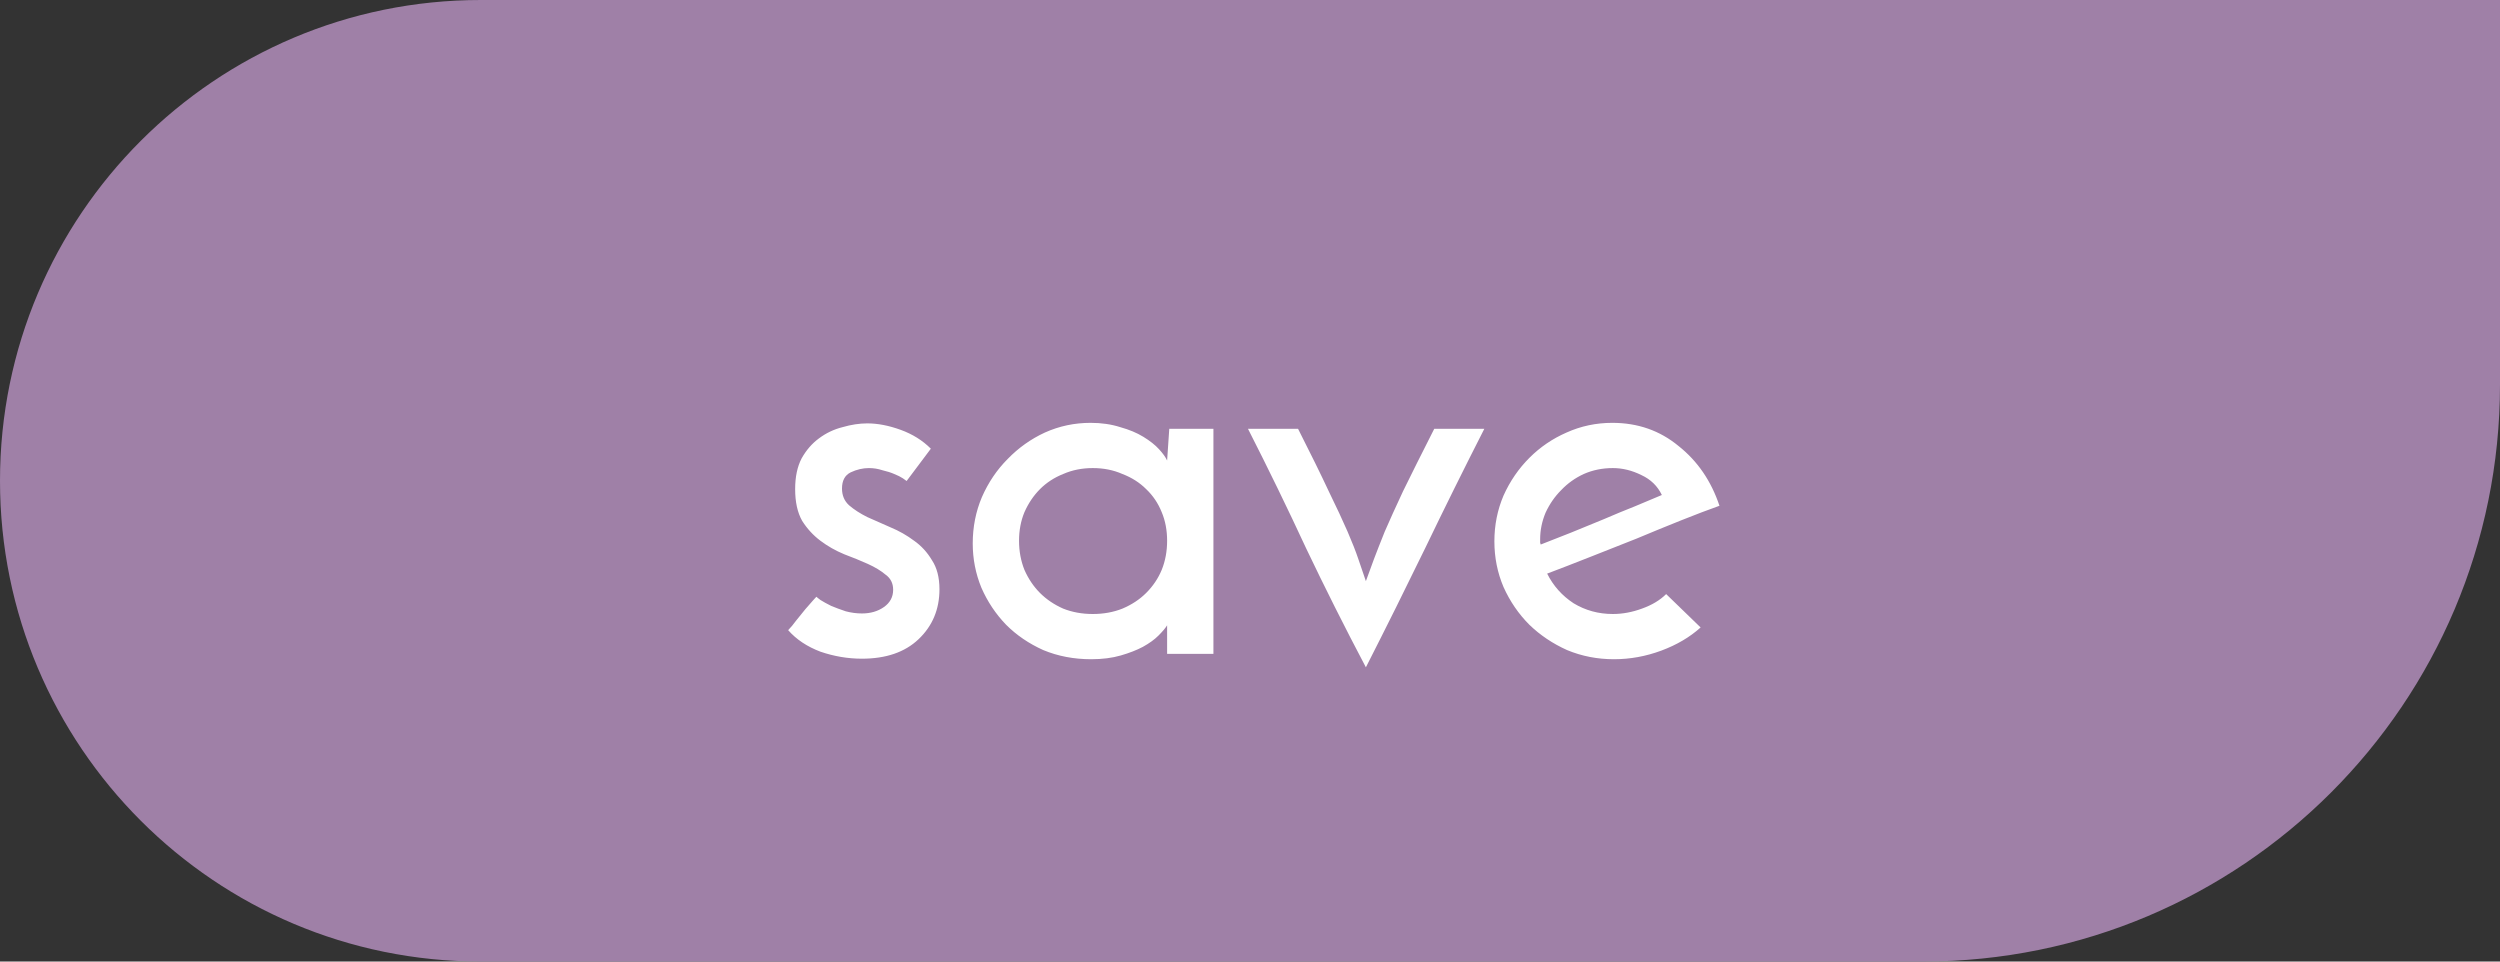 <svg width="65" height="25" viewBox="0 0 65 25" fill="none" xmlns="http://www.w3.org/2000/svg">
<rect x="0" y="0" width="65" height="25" fill="#333333" stroke="none"/>
<path d="M0 12.5C0 5.596 5.596 0 12.5 0H65V10C65 18.284 58.284 25 50 25H12.5C5.596 25 0 19.404 0 12.5Z" fill="#9F80A7"/>
<path d="M24.202 11.666L23.572 12.506C23.562 12.497 23.53 12.473 23.474 12.436C23.418 12.399 23.343 12.361 23.25 12.324C23.166 12.287 23.063 12.254 22.942 12.226C22.83 12.189 22.713 12.17 22.592 12.17C22.433 12.17 22.274 12.207 22.116 12.282C21.966 12.357 21.892 12.497 21.892 12.702C21.892 12.879 21.952 13.024 22.074 13.136C22.204 13.248 22.363 13.351 22.55 13.444C22.736 13.528 22.937 13.617 23.152 13.71C23.376 13.803 23.581 13.92 23.768 14.06C23.954 14.191 24.108 14.359 24.23 14.564C24.36 14.76 24.426 15.012 24.426 15.32C24.426 15.843 24.244 16.277 23.88 16.622C23.525 16.958 23.035 17.126 22.41 17.126C22.046 17.126 21.686 17.065 21.332 16.944C20.986 16.813 20.706 16.627 20.492 16.384C20.557 16.319 20.627 16.235 20.702 16.132C20.786 16.029 20.865 15.931 20.94 15.838C21.024 15.745 21.089 15.67 21.136 15.614C21.192 15.549 21.224 15.516 21.234 15.516C21.234 15.525 21.266 15.553 21.332 15.6C21.406 15.647 21.5 15.698 21.612 15.754C21.724 15.801 21.85 15.847 21.99 15.894C22.13 15.931 22.27 15.95 22.41 15.95C22.634 15.95 22.825 15.894 22.984 15.782C23.142 15.67 23.222 15.521 23.222 15.334C23.222 15.166 23.156 15.035 23.026 14.942C22.904 14.839 22.75 14.746 22.564 14.662C22.377 14.578 22.172 14.494 21.948 14.41C21.724 14.317 21.518 14.2 21.332 14.06C21.145 13.92 20.986 13.747 20.856 13.542C20.734 13.327 20.674 13.052 20.674 12.716C20.674 12.399 20.73 12.133 20.842 11.918C20.963 11.703 21.112 11.531 21.29 11.4C21.476 11.26 21.682 11.162 21.906 11.106C22.13 11.041 22.344 11.008 22.55 11.008C22.82 11.008 23.11 11.064 23.418 11.176C23.726 11.288 23.987 11.451 24.202 11.666ZM25.291 14.13C25.291 13.701 25.371 13.299 25.529 12.926C25.697 12.543 25.921 12.212 26.201 11.932C26.481 11.643 26.803 11.414 27.167 11.246C27.541 11.078 27.937 10.994 28.357 10.994C28.637 10.994 28.894 11.031 29.127 11.106C29.361 11.171 29.561 11.255 29.729 11.358C29.897 11.461 30.033 11.568 30.135 11.68C30.238 11.792 30.308 11.89 30.345 11.974L30.401 11.148H31.549V17H30.345V16.258C30.299 16.333 30.224 16.421 30.121 16.524C30.019 16.627 29.883 16.725 29.715 16.818C29.557 16.902 29.365 16.977 29.141 17.042C28.917 17.107 28.661 17.14 28.371 17.14C27.923 17.14 27.508 17.061 27.125 16.902C26.752 16.734 26.43 16.515 26.159 16.244C25.889 15.964 25.674 15.642 25.515 15.278C25.366 14.914 25.291 14.531 25.291 14.13ZM26.495 14.06C26.495 14.331 26.542 14.583 26.635 14.816C26.738 15.049 26.873 15.25 27.041 15.418C27.209 15.586 27.41 15.721 27.643 15.824C27.877 15.917 28.133 15.964 28.413 15.964C28.693 15.964 28.95 15.917 29.183 15.824C29.426 15.721 29.631 15.586 29.799 15.418C29.977 15.241 30.112 15.04 30.205 14.816C30.299 14.583 30.345 14.331 30.345 14.06C30.345 13.789 30.299 13.542 30.205 13.318C30.112 13.085 29.977 12.884 29.799 12.716C29.631 12.548 29.426 12.417 29.183 12.324C28.95 12.221 28.693 12.17 28.413 12.17C28.133 12.17 27.877 12.221 27.643 12.324C27.41 12.417 27.209 12.548 27.041 12.716C26.873 12.884 26.738 13.085 26.635 13.318C26.542 13.542 26.495 13.789 26.495 14.06ZM35.513 17.35C34.962 16.305 34.444 15.273 33.959 14.256C33.483 13.229 32.979 12.193 32.447 11.148H33.749C34.085 11.811 34.351 12.352 34.547 12.772C34.752 13.192 34.915 13.542 35.037 13.822C35.158 14.102 35.251 14.34 35.317 14.536C35.382 14.723 35.447 14.914 35.513 15.11C35.587 14.914 35.657 14.723 35.723 14.536C35.797 14.34 35.891 14.102 36.003 13.822C36.124 13.542 36.283 13.192 36.479 12.772C36.684 12.352 36.955 11.811 37.291 11.148H38.593C38.061 12.193 37.547 13.229 37.053 14.256C36.558 15.273 36.045 16.305 35.513 17.35ZM44.216 16.314C43.936 16.566 43.595 16.767 43.194 16.916C42.793 17.065 42.382 17.14 41.962 17.14C41.533 17.14 41.127 17.061 40.744 16.902C40.371 16.734 40.044 16.515 39.764 16.244C39.484 15.964 39.26 15.637 39.092 15.264C38.933 14.891 38.854 14.494 38.854 14.074C38.854 13.654 38.933 13.257 39.092 12.884C39.26 12.511 39.484 12.184 39.764 11.904C40.044 11.624 40.366 11.405 40.73 11.246C41.103 11.078 41.5 10.994 41.92 10.994C42.583 10.994 43.157 11.195 43.642 11.596C44.137 11.988 44.491 12.506 44.706 13.15C44.417 13.253 44.085 13.379 43.712 13.528C43.339 13.677 42.951 13.836 42.55 14.004C42.149 14.163 41.747 14.321 41.346 14.48C40.945 14.639 40.571 14.783 40.226 14.914C40.385 15.231 40.613 15.488 40.912 15.684C41.22 15.871 41.561 15.964 41.934 15.964C42.186 15.964 42.438 15.917 42.69 15.824C42.951 15.731 43.161 15.605 43.32 15.446L44.216 16.314ZM43.208 12.87C43.096 12.637 42.919 12.464 42.676 12.352C42.433 12.231 42.186 12.17 41.934 12.17C41.663 12.17 41.411 12.221 41.178 12.324C40.954 12.427 40.758 12.567 40.59 12.744C40.422 12.912 40.287 13.108 40.184 13.332C40.091 13.556 40.044 13.785 40.044 14.018C40.044 14.065 40.044 14.097 40.044 14.116C40.053 14.135 40.058 14.149 40.058 14.158C40.301 14.065 40.562 13.962 40.842 13.85C41.131 13.729 41.416 13.612 41.696 13.5C41.976 13.379 42.247 13.267 42.508 13.164C42.769 13.052 43.003 12.954 43.208 12.87Z" fill="white"/>
</svg>
